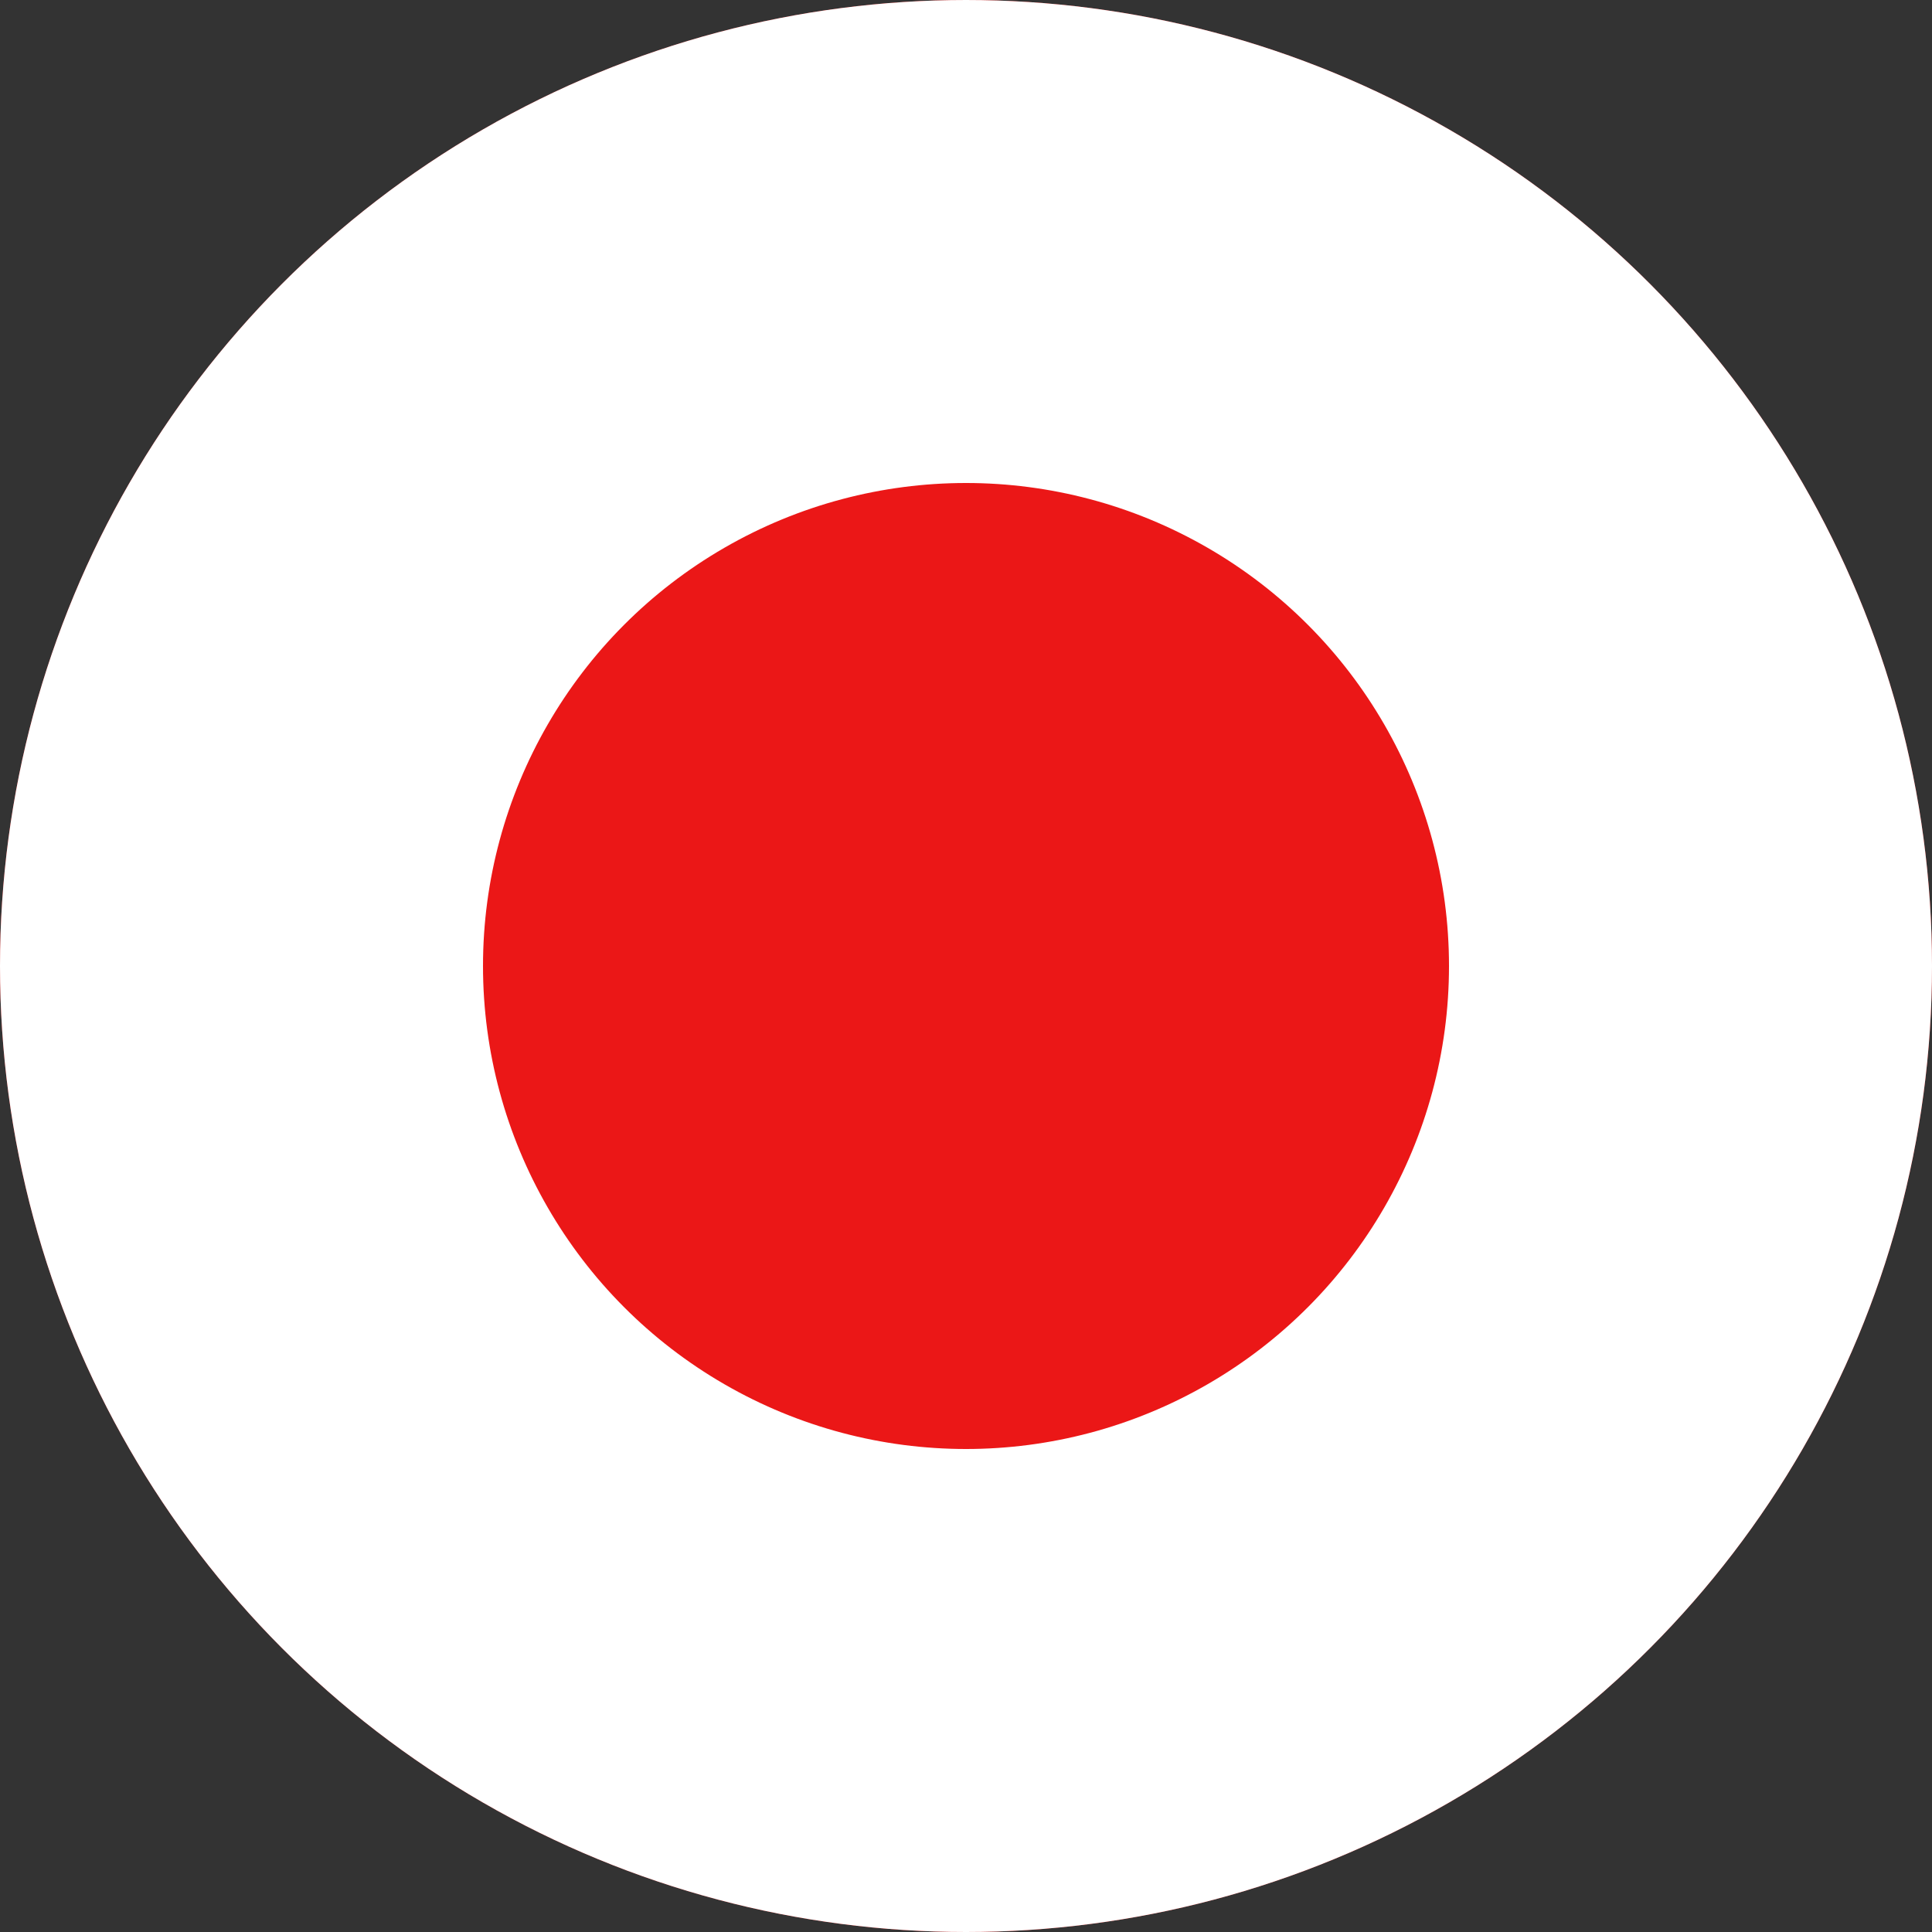 <?xml version="1.0" standalone="no"?>
<svg width="200" height="200" version="1.1" xmlns="http://www.w3.org/2000/svg">
  <rect width="100%" height="100%" fill="#333333" stroke="none"/>
  <circle cx="100" cy="100" r="50" stroke="#eb1717" fill="transparent" stroke-width="100"/>
  <circle cx="100" cy="100" r="75" stroke="#ffffff" fill="transparent" stroke-width="50"/>
</svg>
